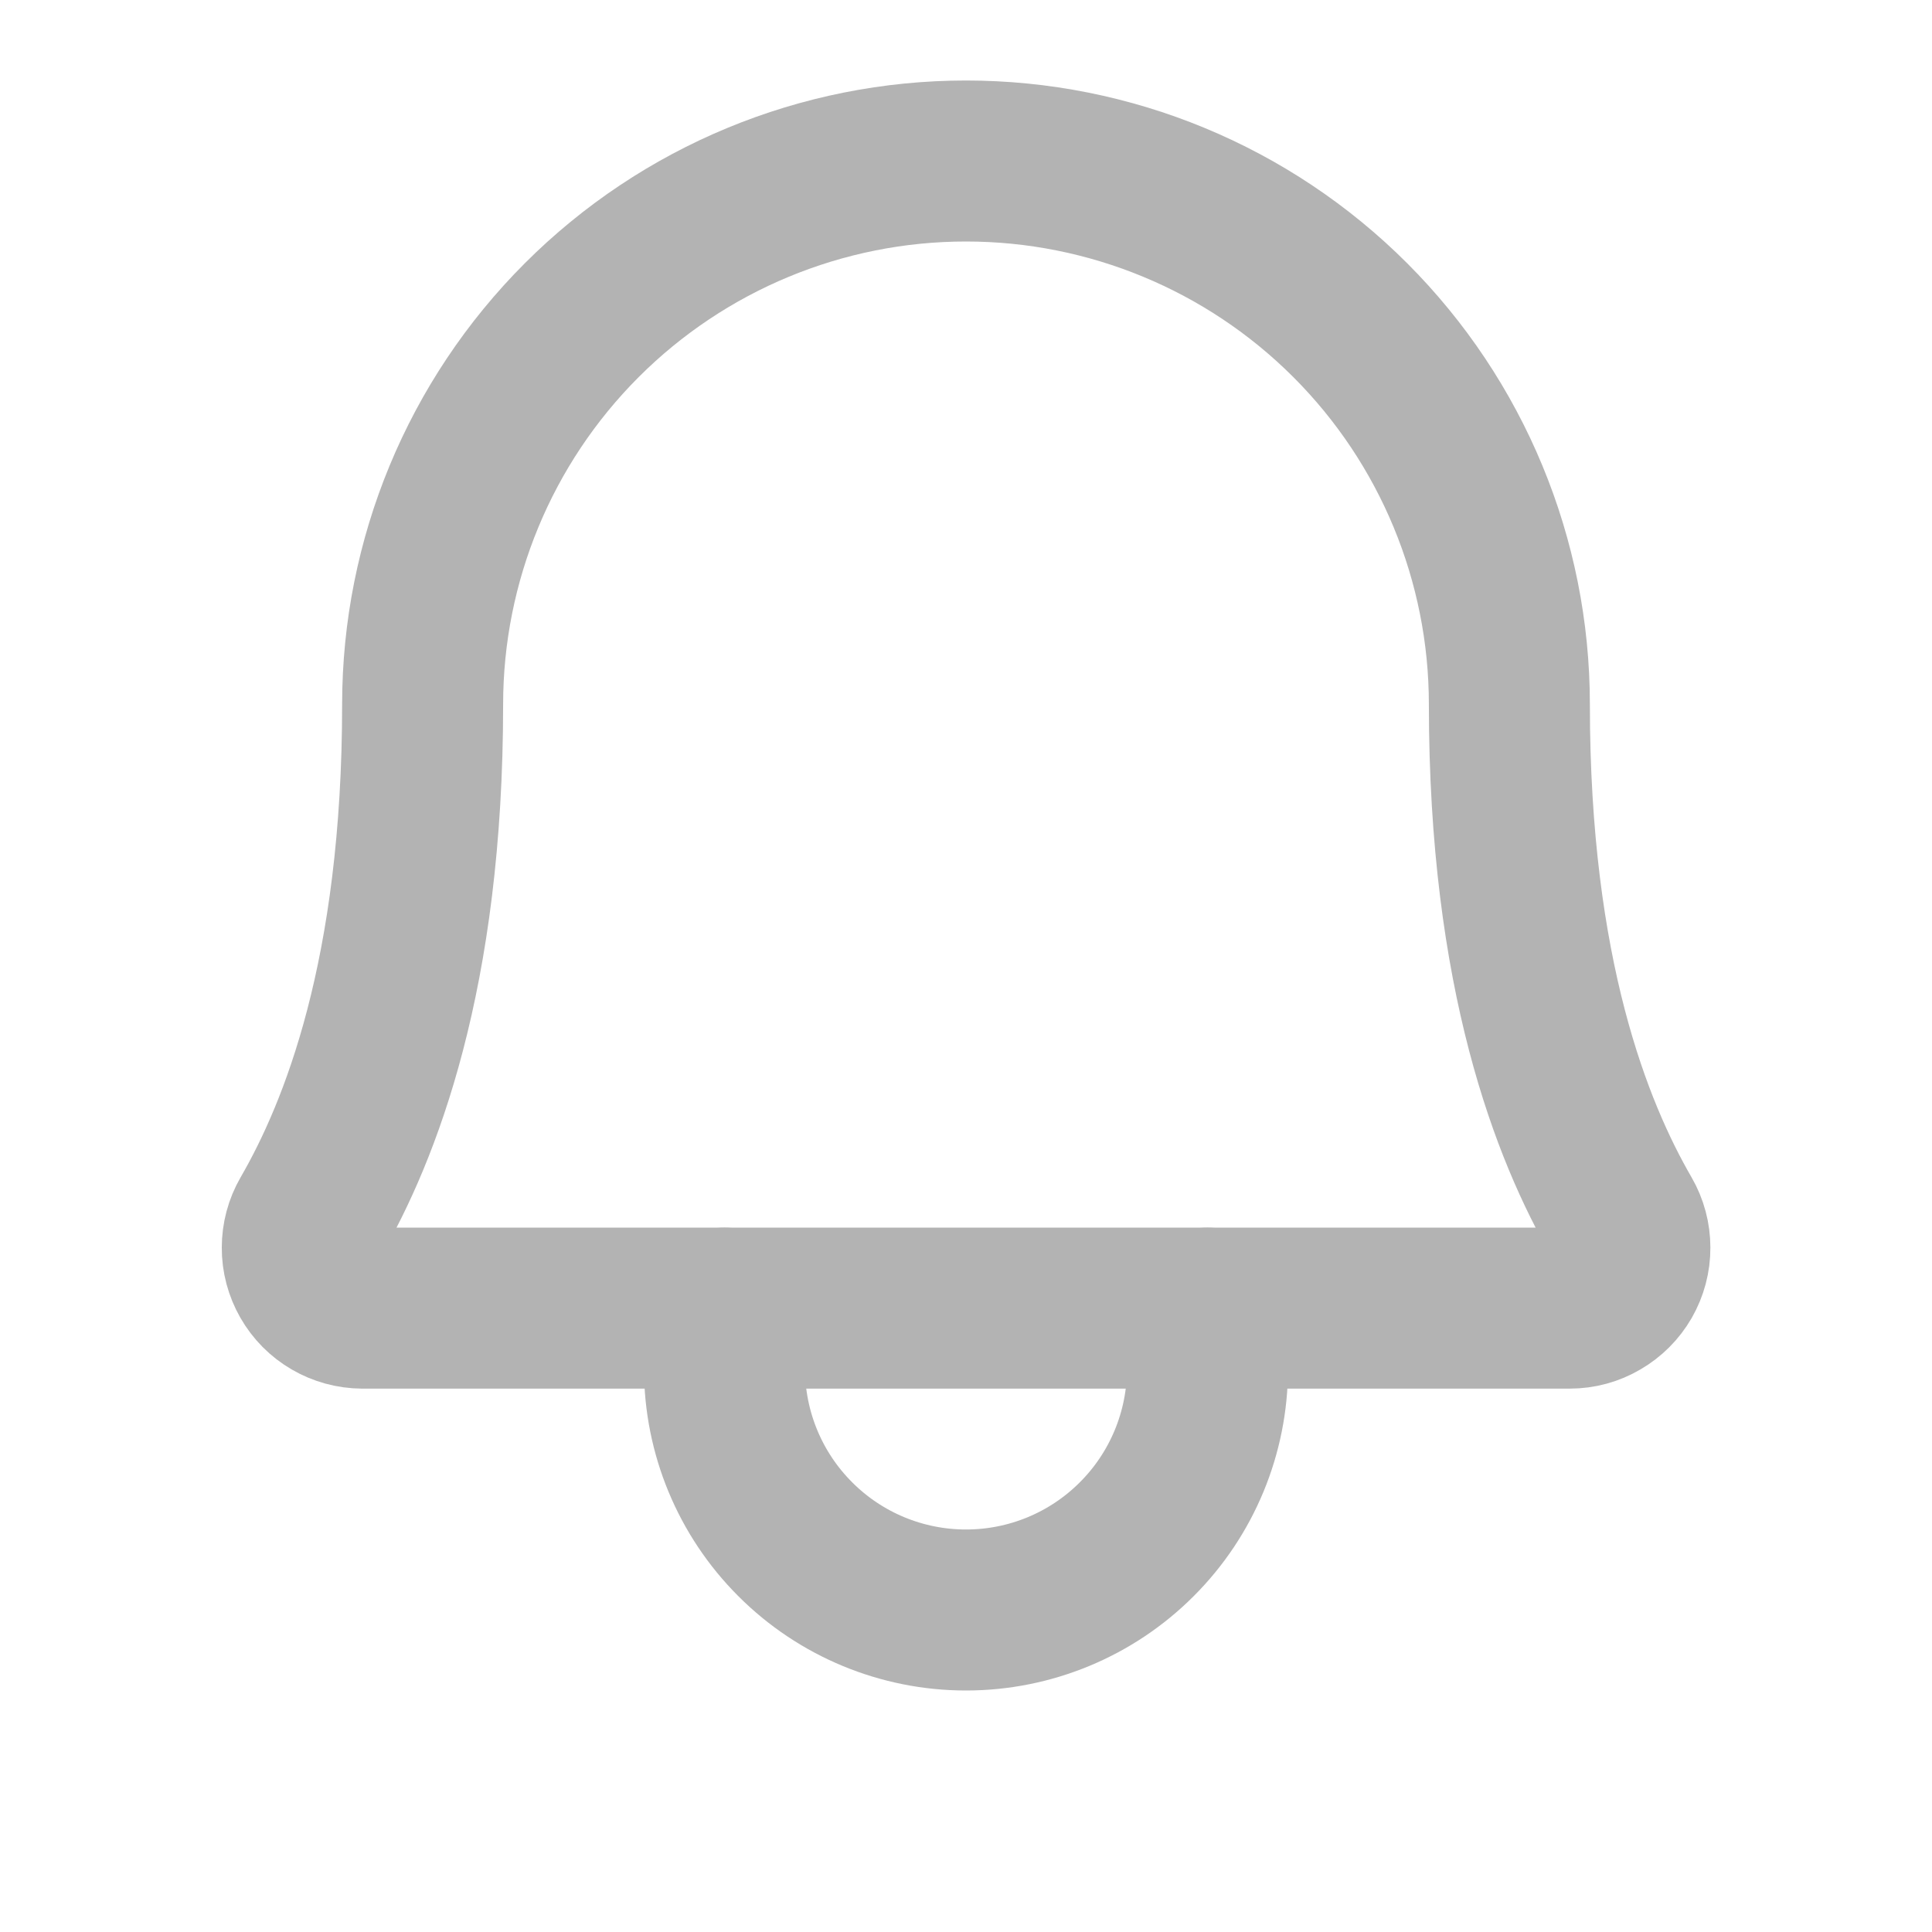 <svg width="24" height="24" viewBox="0 0 24 24" fill="none" xmlns="http://www.w3.org/2000/svg">
<g clip-path="url(#clip0_2527_4293)">
<path d="M9 16.25V17C9 17.796 9.316 18.559 9.879 19.121C10.441 19.684 11.204 20 12 20C12.796 20 13.559 19.684 14.121 19.121C14.684 18.559 15 17.796 15 17V16.25" stroke="#B3B3B3" stroke-width="2" stroke-linecap="round" stroke-linejoin="round"/>
<path d="M5.25 8.75C5.25 6.96 5.961 5.243 7.227 3.977C8.493 2.711 10.21 2 12 2C13.79 2 15.507 2.711 16.773 3.977C18.039 5.243 18.75 6.96 18.75 8.75C18.75 12.108 19.528 14.056 20.147 15.125C20.213 15.239 20.247 15.368 20.247 15.499C20.248 15.631 20.213 15.76 20.148 15.874C20.082 15.988 19.988 16.082 19.874 16.148C19.761 16.215 19.632 16.25 19.5 16.25H4.5C4.369 16.249 4.24 16.214 4.127 16.148C4.013 16.082 3.919 15.987 3.854 15.873C3.789 15.759 3.754 15.63 3.755 15.499C3.755 15.368 3.789 15.239 3.855 15.125C4.473 14.056 5.25 12.107 5.25 8.75Z" stroke="#B3B3B3" stroke-width="2" stroke-linecap="round" stroke-linejoin="round"/>
</g>
<defs>
<clipPath id="clip0_2527_4293">
<rect width="24" height="24" fill="white"/>
</clipPath>
</defs>
</svg>

